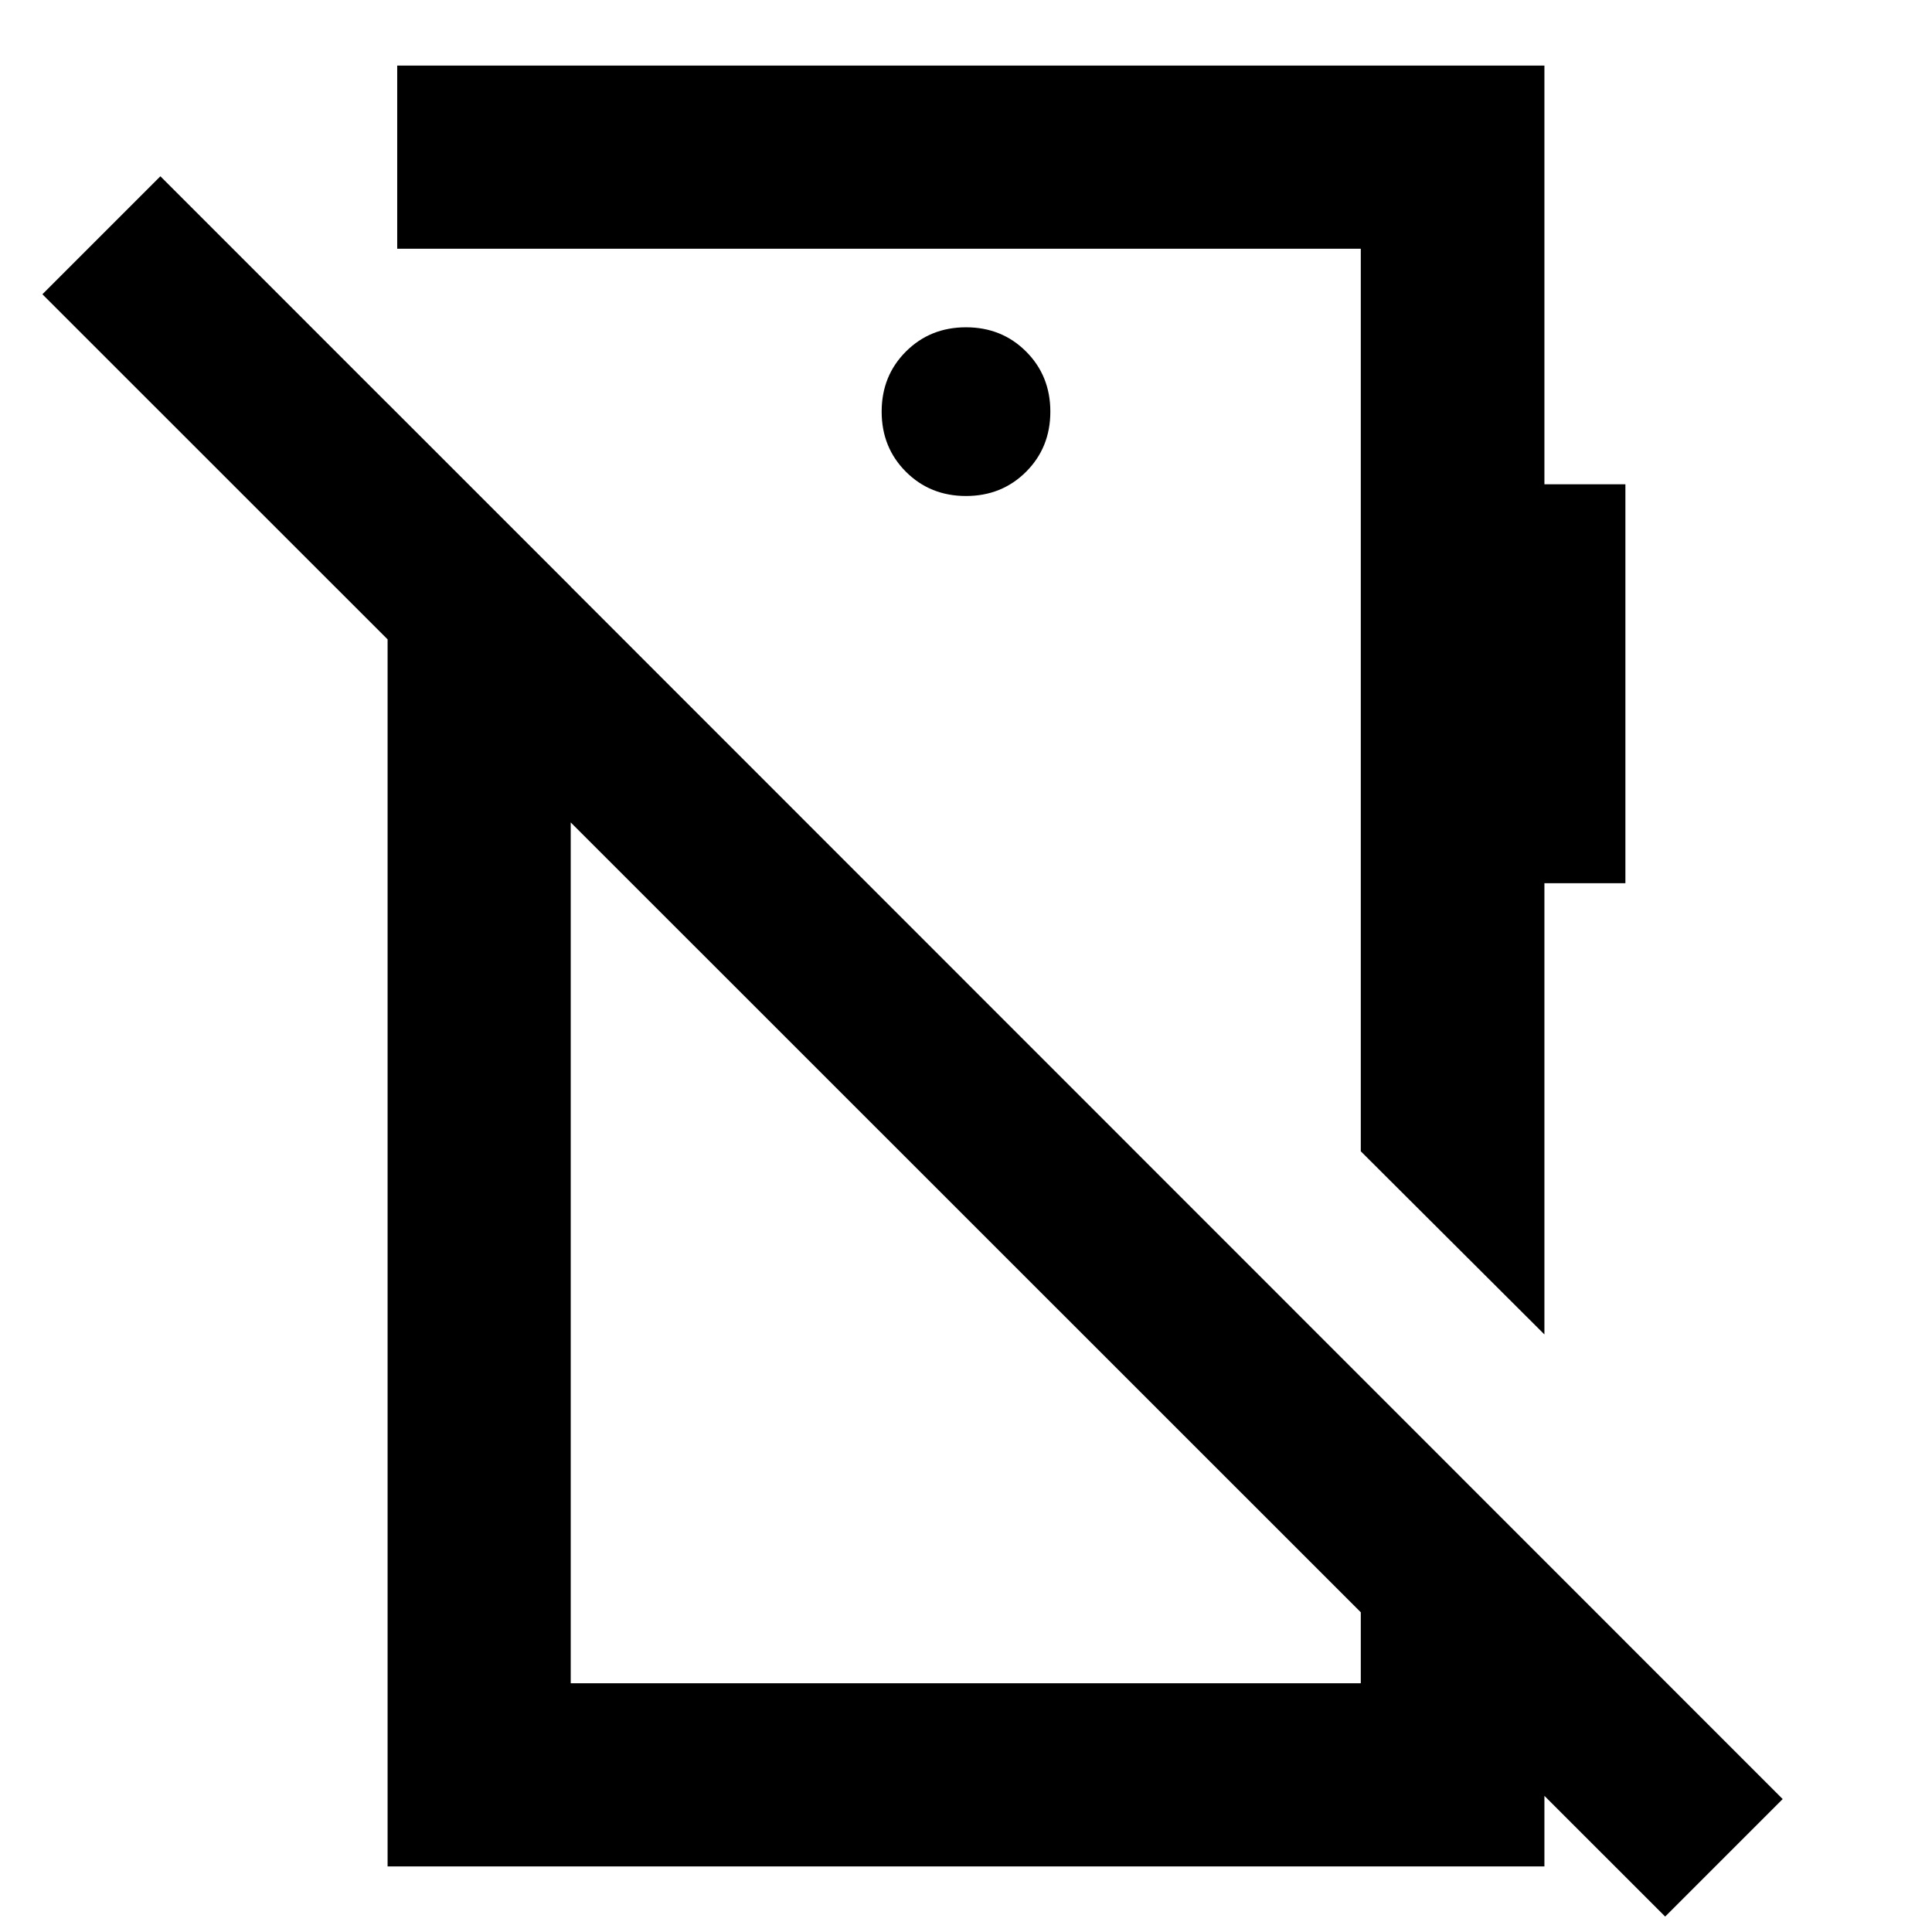 <svg xmlns="http://www.w3.org/2000/svg" height="24" viewBox="0 -960 960 960" width="24"><path d="M827.41-7.67 21.07-813.78l58.63-58.63L885.8-66.06 827.41-7.67Zm-60-289.26-91.24-91v-448.48h-478.8v-91h570.04v208.06h40.24v198.22h-40.24v224.2ZM480-713.54q17.81 0 29.86-12.05t12.05-29.87q0-17.81-12.05-29.86T480-797.37q-17.81 0-29.86 12.05t-12.05 29.86q0 17.82 12.05 29.87T480-713.54ZM192.59-32.59v-726.93l91 91v544.93h392.58V-275.7l91.24 91.24v151.87H192.59Zm241.5-363.34Zm119.04-107.53Z"/></svg>